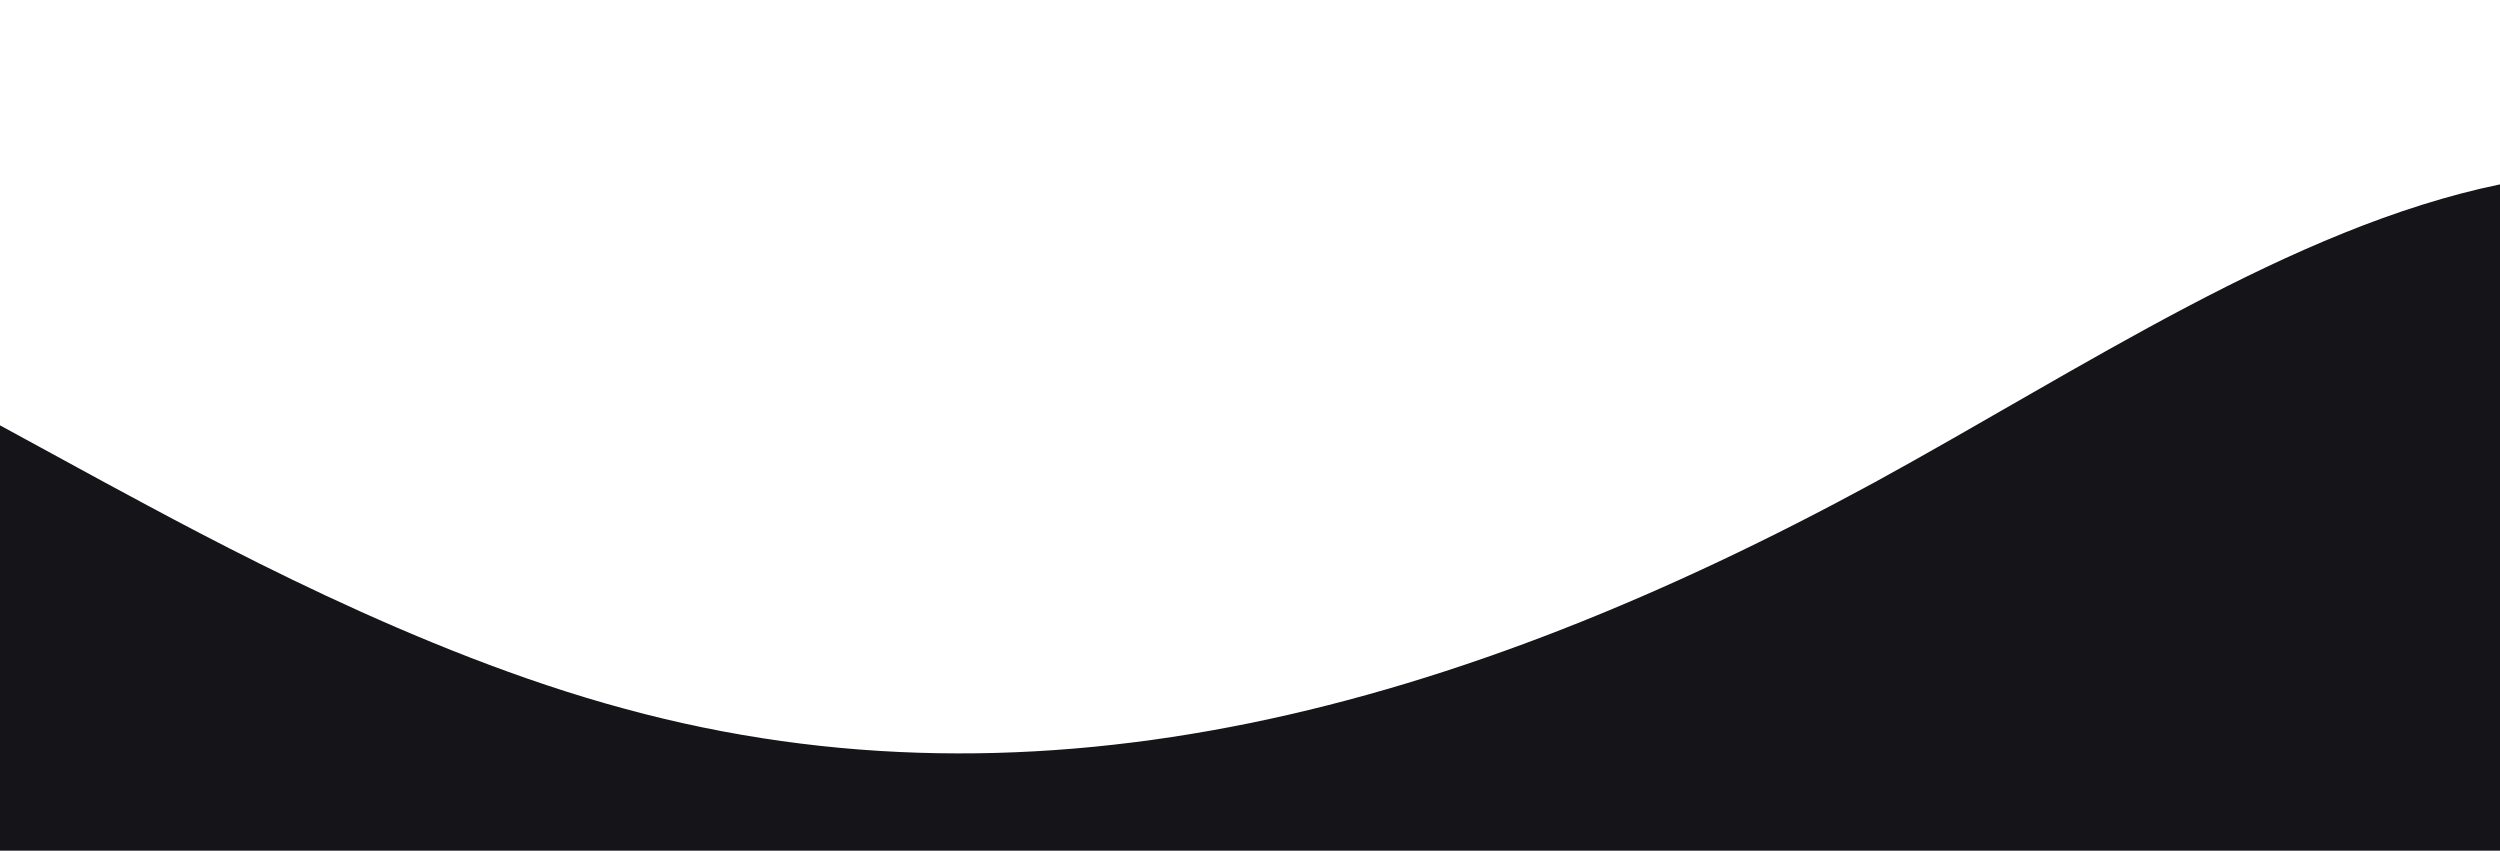 <?xml version="1.0" standalone="no"?>
<svg xmlns:xlink="http://www.w3.org/1999/xlink" id="wave" style="transform:rotate(180deg); transition: 0.3s" viewBox="0 0 1440 490" version="1.1" xmlns="http://www.w3.org/2000/svg"><defs><linearGradient id="sw-gradient-0" x1="0" x2="0" y1="1" y2="0"><stop stop-color="rgba(21, 20, 24, 1)" offset="0%"/><stop stop-color="rgba(21, 20, 24, 1)" offset="100%"/></linearGradient></defs><path style="transform:translate(0, 0px); opacity:1" fill="url(#sw-gradient-0)" d="M0,245L60,277.7C120,310,240,376,360,408.3C480,441,600,441,720,416.5C840,392,960,343,1080,277.7C1200,212,1320,131,1440,106.2C1560,82,1680,114,1800,130.7C1920,147,2040,147,2160,179.7C2280,212,2400,278,2520,318.5C2640,359,2760,376,2880,343C3000,310,3120,229,3240,228.7C3360,229,3480,310,3600,302.2C3720,294,3840,196,3960,163.3C4080,131,4200,163,4320,212.3C4440,261,4560,327,4680,334.8C4800,343,4920,294,5040,269.5C5160,245,5280,245,5400,245C5520,245,5640,245,5760,269.5C5880,294,6000,343,6120,343C6240,343,6360,294,6480,236.8C6600,180,6720,114,6840,114.3C6960,114,7080,180,7200,228.7C7320,278,7440,310,7560,302.2C7680,294,7800,245,7920,253.2C8040,261,8160,327,8280,326.7C8400,327,8520,261,8580,228.7L8640,196L8640,490L8580,490C8520,490,8400,490,8280,490C8160,490,8040,490,7920,490C7800,490,7680,490,7560,490C7440,490,7320,490,7200,490C7080,490,6960,490,6840,490C6720,490,6600,490,6480,490C6360,490,6240,490,6120,490C6000,490,5880,490,5760,490C5640,490,5520,490,5400,490C5280,490,5160,490,5040,490C4920,490,4800,490,4680,490C4560,490,4440,490,4320,490C4200,490,4080,490,3960,490C3840,490,3720,490,3600,490C3480,490,3360,490,3240,490C3120,490,3000,490,2880,490C2760,490,2640,490,2520,490C2400,490,2280,490,2160,490C2040,490,1920,490,1800,490C1680,490,1560,490,1440,490C1320,490,1200,490,1080,490C960,490,840,490,720,490C600,490,480,490,360,490C240,490,120,490,60,490L0,490Z"/></svg>